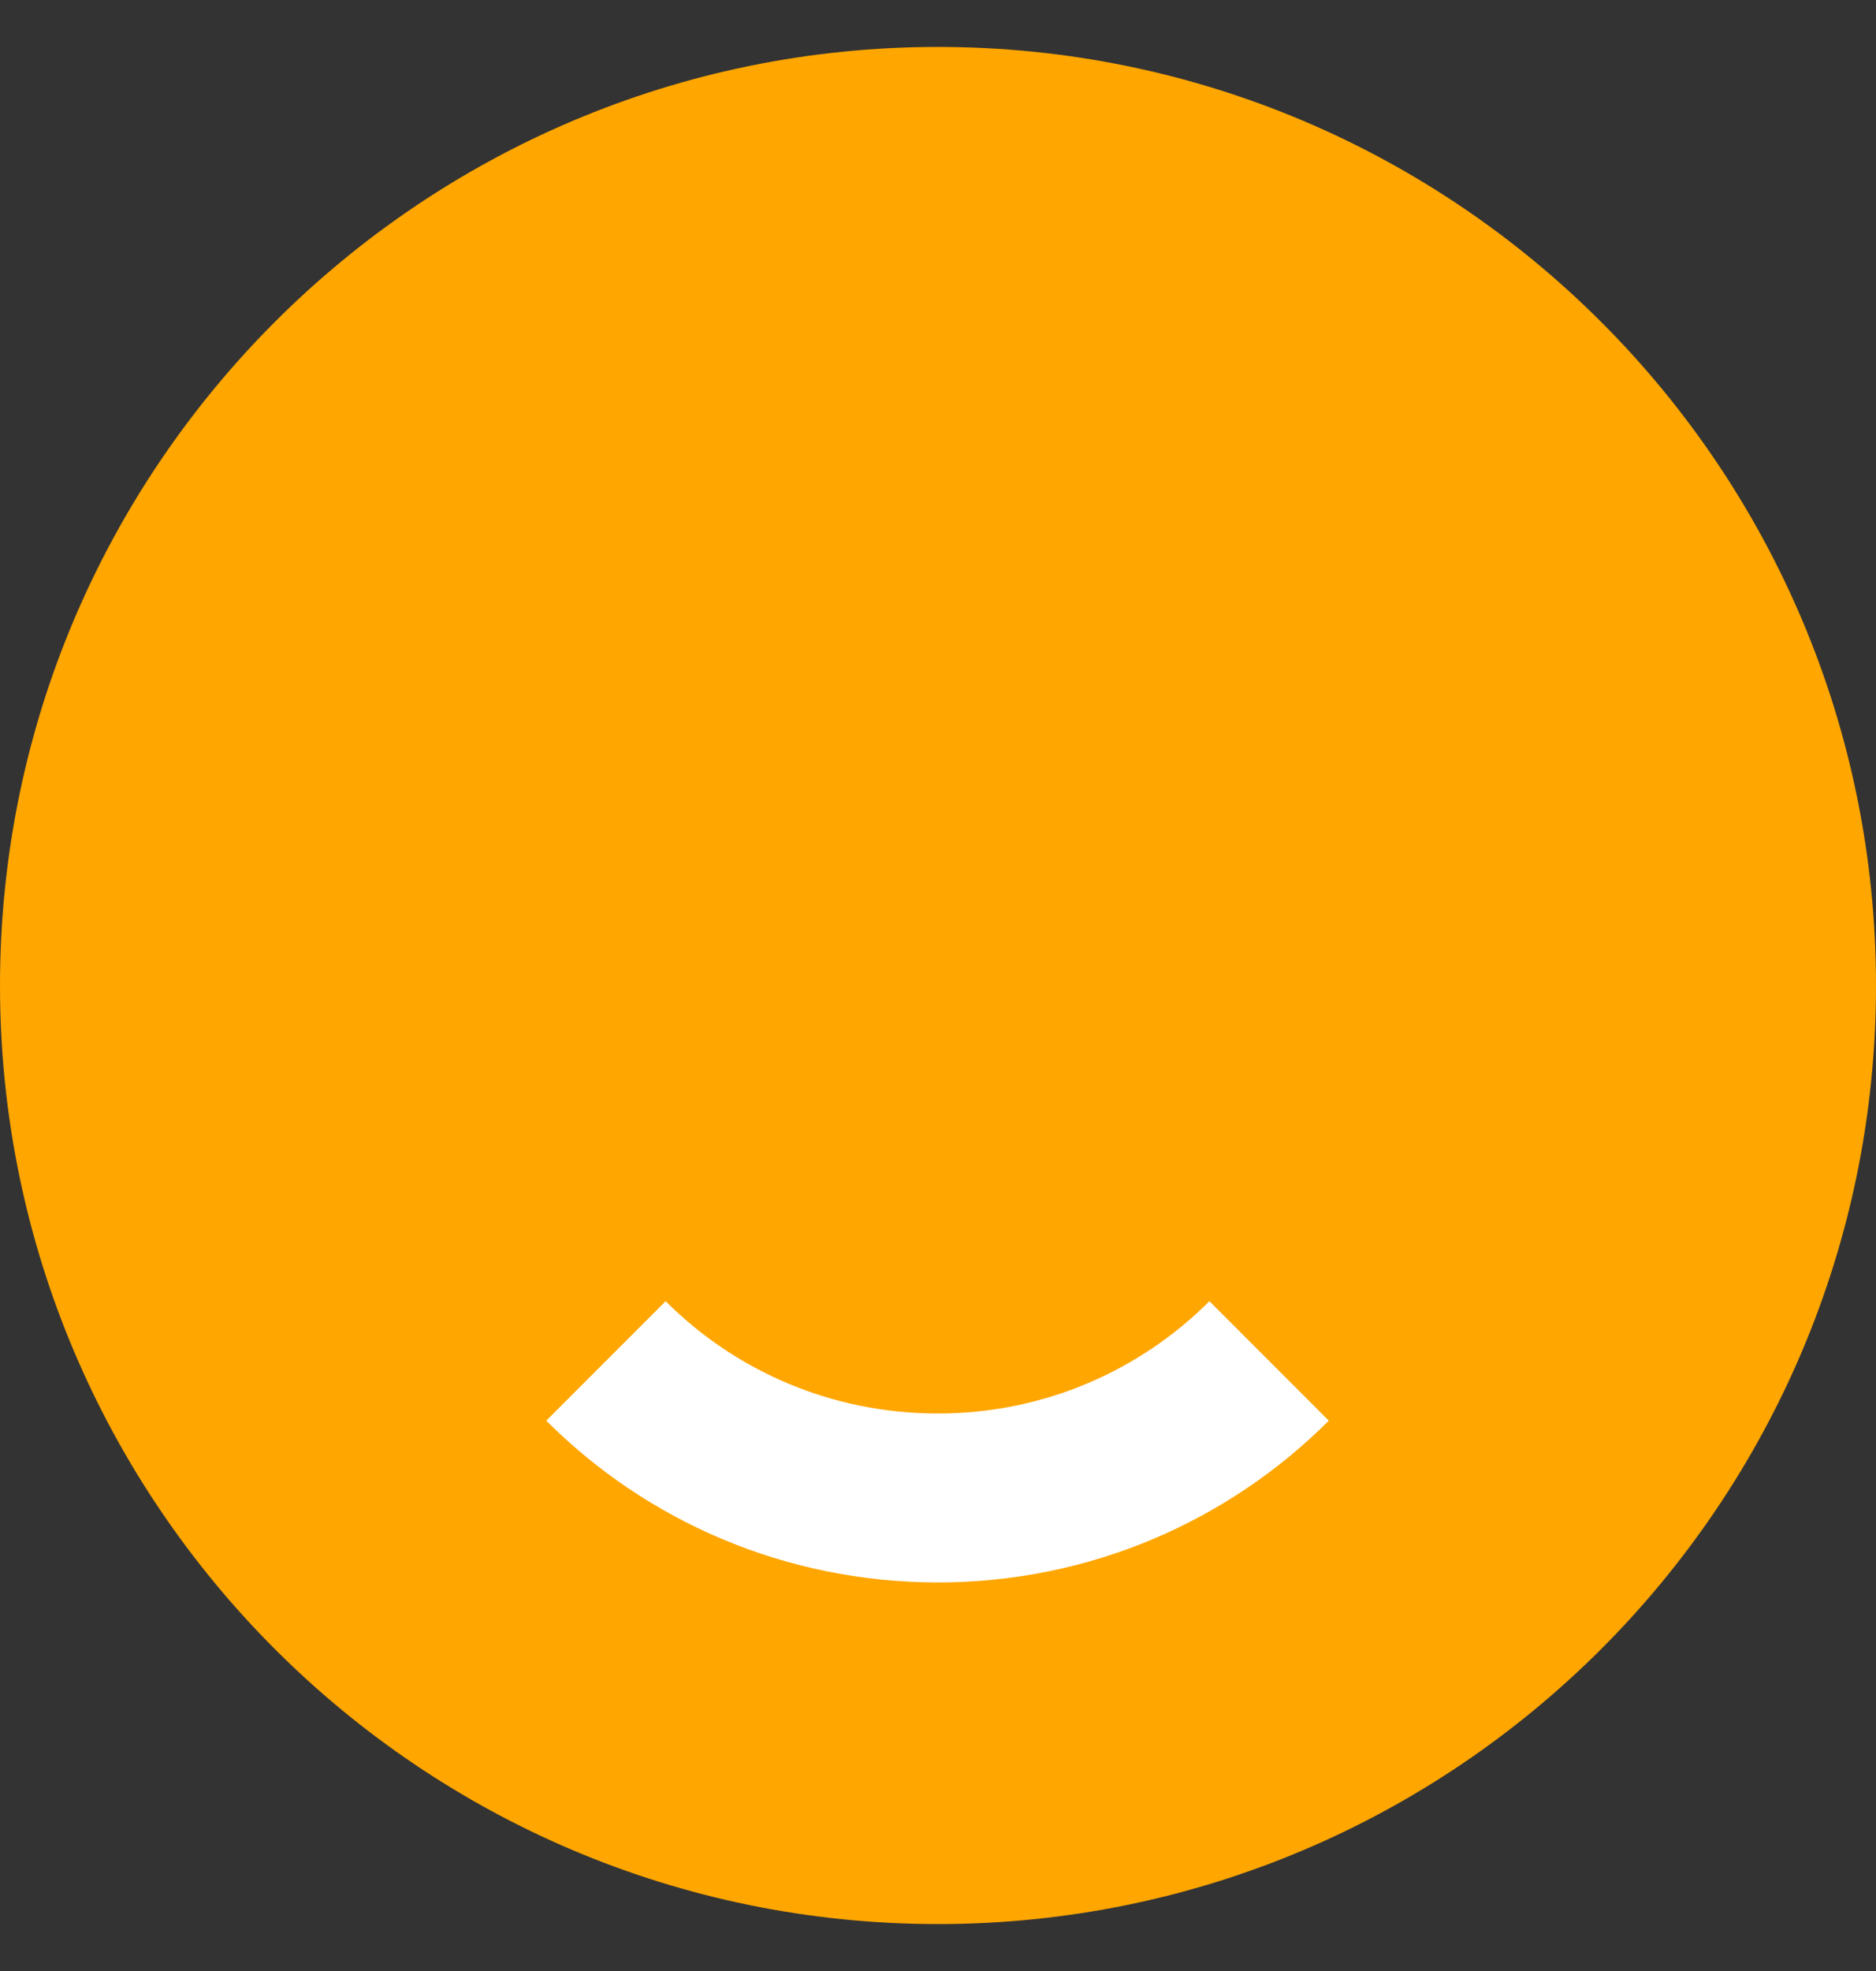 <?xml version="1.0" encoding="UTF-8"?>
<svg width="20px" height="21px" viewBox="0 0 20 21" version="1.1" xmlns="http://www.w3.org/2000/svg" xmlns:xlink="http://www.w3.org/1999/xlink">
    <rect x="0" y="0" width="20" height="21" fill="#333333" stroke="none"/>
    <title>group 5</title>
    <g id="effect（light--English）" stroke="none" stroke-width="1" fill="none" fill-rule="evenodd">
        <g id="dao(active)" transform="translate(-3, 0.5)" fill="#FFA600">
            <g id="group-5" transform="translate(3, 0)">
                <path d="M10,0 C4.48,0 0,4.48 0,10 C0,15.52 4.48,20 10,20 C15.52,20 20,15.52 20,10 C20,4.48 15.52,0 10,0 Z" id="path"></path>
                <path d="M6.46,14 C7.36,14.9 8.61,15.46 10,15.46 C11.38,15.46 12.63,14.9 13.53,14" id="path" stroke="#FFFFFF" stroke-width="1.8" stroke-dasharray="0,0"></path>
            </g>
        </g>
    </g>
</svg>
